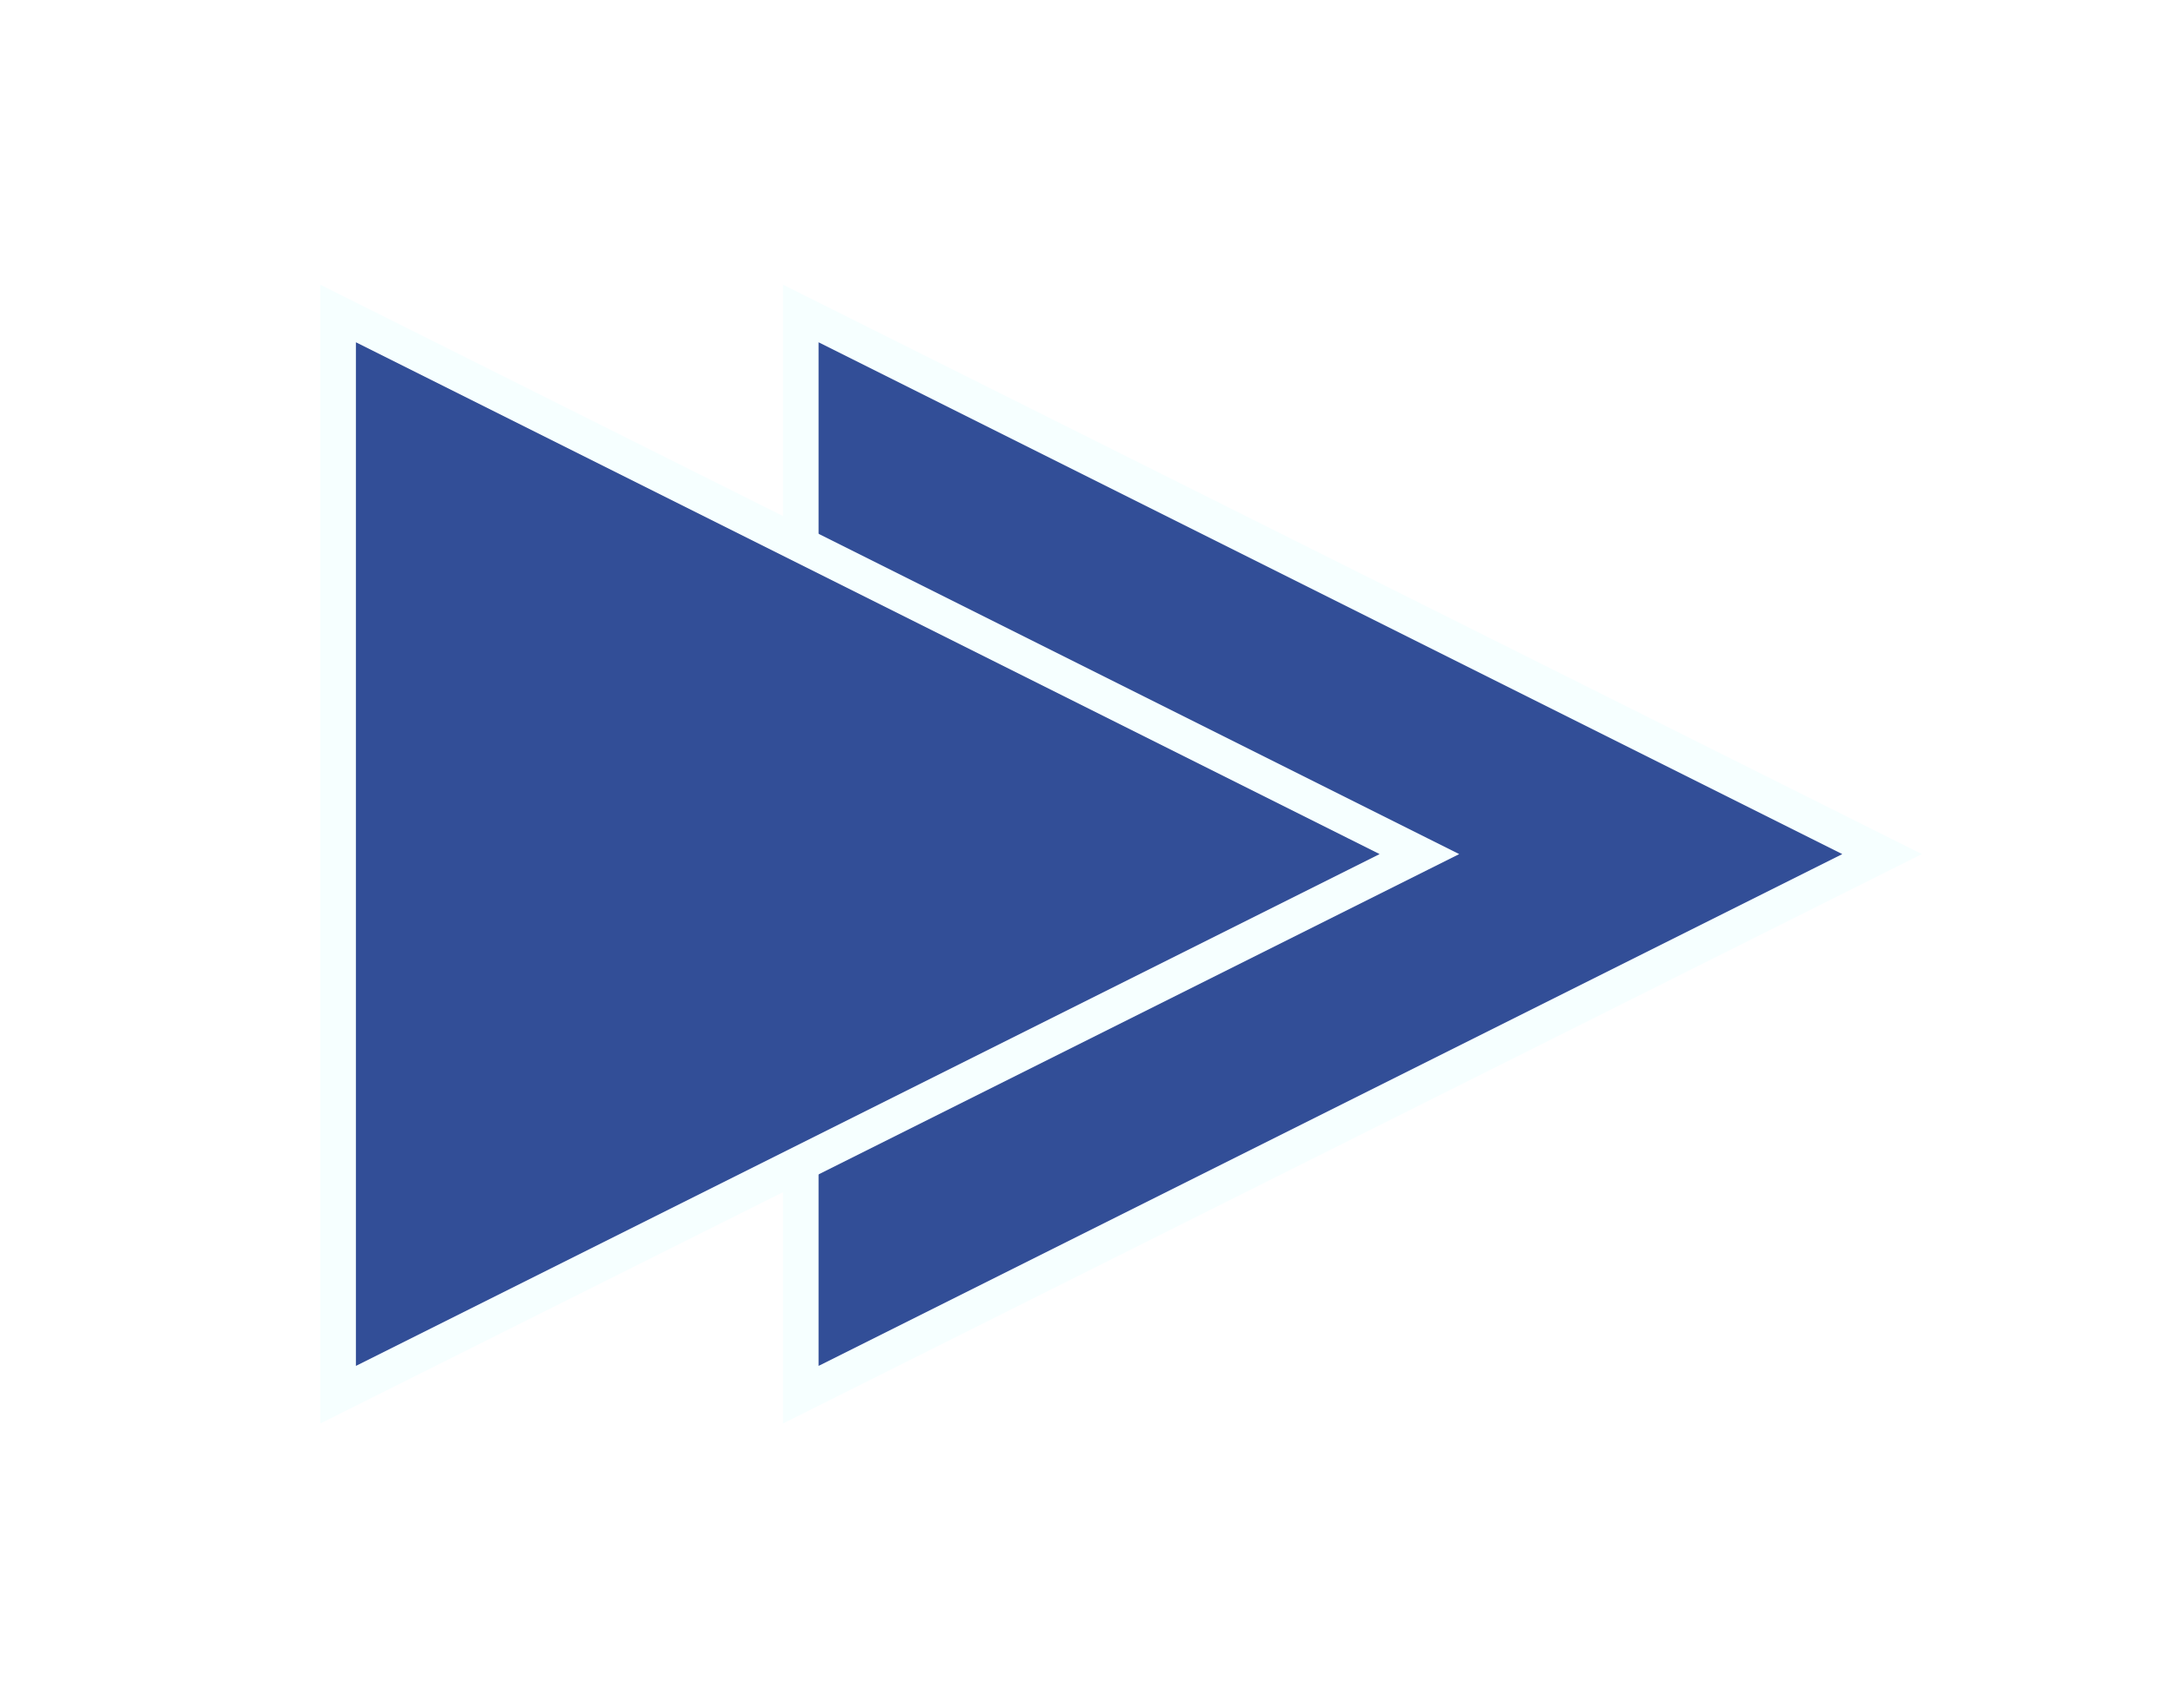 <svg width="61" height="48" viewBox="0 0 61 48" fill="none" xmlns="http://www.w3.org/2000/svg">
<g clip-path="url(#clip0_58_104)">
<g filter="url(#filter0_d_58_104)">
<path d="M18.5 4.809L48.882 20L18.5 35.191L18.5 4.809Z" fill="#324E97" stroke="#F6FFFF"/>
<path d="M5.5 4.809L35.882 20L5.5 35.191L5.5 4.809Z" fill="#324E97" stroke="#F6FFFF"/>
</g>
</g>
<defs>
<filter id="filter0_d_58_104" x="1" y="0" width="61" height="48" filterUnits="userSpaceOnUse" color-interpolation-filters="sRGB">
<feFlood flood-opacity="0" result="BackgroundImageFix"/>
<feColorMatrix in="SourceAlpha" type="matrix" values="0 0 0 0 0 0 0 0 0 0 0 0 0 0 0 0 0 0 127 0" result="hardAlpha"/>
<feOffset dx="4" dy="4"/>
<feGaussianBlur stdDeviation="4"/>
<feComposite in2="hardAlpha" operator="out"/>
<feColorMatrix type="matrix" values="0 0 0 0 0 0 0 0 0 0 0 0 0 0 0 0 0 0 0.6 0"/>
<feBlend mode="normal" in2="BackgroundImageFix" result="effect1_dropShadow_58_104"/>
<feBlend mode="normal" in="SourceGraphic" in2="effect1_dropShadow_58_104" result="shape"/>
</filter>
<clipPath id="clip0_58_104">
<rect width="61" height="48" fill="white"/>
</clipPath>
</defs>
</svg>
